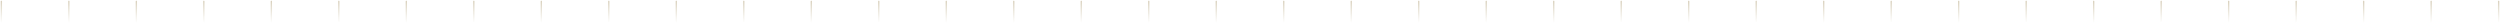 <svg width="1852" height="18" viewBox="0 0 1852 18" fill="none" xmlns="http://www.w3.org/2000/svg">
<g opacity="0.5">
<path d="M1 1L1 17" stroke="url(#paint0_linear_297_1415)" stroke-linecap="round"/>
<path d="M51 1L51 17" stroke="url(#paint1_linear_297_1415)" stroke-linecap="round"/>
<path d="M101 1L101 17" stroke="url(#paint2_linear_297_1415)" stroke-linecap="round"/>
<path d="M151 1L151 17" stroke="url(#paint3_linear_297_1415)" stroke-linecap="round"/>
<path d="M201 1L201 17" stroke="url(#paint4_linear_297_1415)" stroke-linecap="round"/>
<path d="M251 1L251 17" stroke="url(#paint5_linear_297_1415)" stroke-linecap="round"/>
<path d="M301 1L301 17" stroke="url(#paint6_linear_297_1415)" stroke-linecap="round"/>
<path d="M351 1L351 17" stroke="url(#paint7_linear_297_1415)" stroke-linecap="round"/>
<path d="M401 1L401 17" stroke="url(#paint8_linear_297_1415)" stroke-linecap="round"/>
<path d="M451 1L451 17" stroke="url(#paint9_linear_297_1415)" stroke-linecap="round"/>
<path d="M501 1L501 17" stroke="url(#paint10_linear_297_1415)" stroke-linecap="round"/>
<path d="M551 1L551 17" stroke="url(#paint11_linear_297_1415)" stroke-linecap="round"/>
<path d="M601 1L601 17" stroke="url(#paint12_linear_297_1415)" stroke-linecap="round"/>
<path d="M651 1L651 17" stroke="url(#paint13_linear_297_1415)" stroke-linecap="round"/>
<path d="M701 1L701 17" stroke="url(#paint14_linear_297_1415)" stroke-linecap="round"/>
<path d="M751 1L751 17" stroke="url(#paint15_linear_297_1415)" stroke-linecap="round"/>
<path d="M801 1L801 17" stroke="url(#paint16_linear_297_1415)" stroke-linecap="round"/>
<path d="M851 1L851 17" stroke="url(#paint17_linear_297_1415)" stroke-linecap="round"/>
<path d="M901 1L901 17" stroke="url(#paint18_linear_297_1415)" stroke-linecap="round"/>
<path d="M951 1L951 17" stroke="url(#paint19_linear_297_1415)" stroke-linecap="round"/>
<path d="M1001 1L1001 17" stroke="url(#paint20_linear_297_1415)" stroke-linecap="round"/>
<path d="M1051 1L1051 17" stroke="url(#paint21_linear_297_1415)" stroke-linecap="round"/>
<path d="M1101 1L1101 17" stroke="url(#paint22_linear_297_1415)" stroke-linecap="round"/>
<path d="M1151 1L1151 17" stroke="url(#paint23_linear_297_1415)" stroke-linecap="round"/>
<path d="M1201 1L1201 17" stroke="url(#paint24_linear_297_1415)" stroke-linecap="round"/>
<path d="M1251 1L1251 17" stroke="url(#paint25_linear_297_1415)" stroke-linecap="round"/>
<path d="M1301 1L1301 17" stroke="url(#paint26_linear_297_1415)" stroke-linecap="round"/>
<path d="M1351 1L1351 17" stroke="url(#paint27_linear_297_1415)" stroke-linecap="round"/>
<path d="M1401 1L1401 17" stroke="url(#paint28_linear_297_1415)" stroke-linecap="round"/>
<path d="M1451 1L1451 17" stroke="url(#paint29_linear_297_1415)" stroke-linecap="round"/>
<path d="M1501 1L1501 17" stroke="url(#paint30_linear_297_1415)" stroke-linecap="round"/>
<path d="M1551 1L1551 17" stroke="url(#paint31_linear_297_1415)" stroke-linecap="round"/>
<path d="M1601 1L1601 17" stroke="url(#paint32_linear_297_1415)" stroke-linecap="round"/>
<path d="M1651 1L1651 17" stroke="url(#paint33_linear_297_1415)" stroke-linecap="round"/>
<path d="M1701 1L1701 17" stroke="url(#paint34_linear_297_1415)" stroke-linecap="round"/>
<path d="M1751 1L1751 17" stroke="url(#paint35_linear_297_1415)" stroke-linecap="round"/>
<path d="M1801 1L1801 17" stroke="url(#paint36_linear_297_1415)" stroke-linecap="round"/>
<path d="M1851 1L1851 17" stroke="url(#paint37_linear_297_1415)" stroke-linecap="round"/>
</g>
<defs>
<linearGradient id="paint0_linear_297_1415" x1="0.5" y1="1" x2="0.5" y2="17" gradientUnits="userSpaceOnUse">
<stop stop-color="#B4A47D"/>
<stop offset="1" stop-color="#B4A47D" stop-opacity="0"/>
</linearGradient>
<linearGradient id="paint1_linear_297_1415" x1="50.5" y1="1" x2="50.5" y2="17" gradientUnits="userSpaceOnUse">
<stop stop-color="#B4A47D"/>
<stop offset="1" stop-color="#B4A47D" stop-opacity="0"/>
</linearGradient>
<linearGradient id="paint2_linear_297_1415" x1="100.5" y1="1" x2="100.5" y2="17" gradientUnits="userSpaceOnUse">
<stop stop-color="#B4A47D"/>
<stop offset="1" stop-color="#B4A47D" stop-opacity="0"/>
</linearGradient>
<linearGradient id="paint3_linear_297_1415" x1="150.5" y1="1" x2="150.5" y2="17" gradientUnits="userSpaceOnUse">
<stop stop-color="#B4A47D"/>
<stop offset="1" stop-color="#B4A47D" stop-opacity="0"/>
</linearGradient>
<linearGradient id="paint4_linear_297_1415" x1="200.5" y1="1" x2="200.5" y2="17" gradientUnits="userSpaceOnUse">
<stop stop-color="#B4A47D"/>
<stop offset="1" stop-color="#B4A47D" stop-opacity="0"/>
</linearGradient>
<linearGradient id="paint5_linear_297_1415" x1="250.5" y1="1" x2="250.5" y2="17" gradientUnits="userSpaceOnUse">
<stop stop-color="#B4A47D"/>
<stop offset="1" stop-color="#B4A47D" stop-opacity="0"/>
</linearGradient>
<linearGradient id="paint6_linear_297_1415" x1="300.5" y1="1" x2="300.5" y2="17" gradientUnits="userSpaceOnUse">
<stop stop-color="#B4A47D"/>
<stop offset="1" stop-color="#B4A47D" stop-opacity="0"/>
</linearGradient>
<linearGradient id="paint7_linear_297_1415" x1="350.5" y1="1" x2="350.5" y2="17" gradientUnits="userSpaceOnUse">
<stop stop-color="#B4A47D"/>
<stop offset="1" stop-color="#B4A47D" stop-opacity="0"/>
</linearGradient>
<linearGradient id="paint8_linear_297_1415" x1="400.5" y1="1" x2="400.5" y2="17" gradientUnits="userSpaceOnUse">
<stop stop-color="#B4A47D"/>
<stop offset="1" stop-color="#B4A47D" stop-opacity="0"/>
</linearGradient>
<linearGradient id="paint9_linear_297_1415" x1="450.5" y1="1" x2="450.5" y2="17" gradientUnits="userSpaceOnUse">
<stop stop-color="#B4A47D"/>
<stop offset="1" stop-color="#B4A47D" stop-opacity="0"/>
</linearGradient>
<linearGradient id="paint10_linear_297_1415" x1="500.5" y1="1" x2="500.5" y2="17" gradientUnits="userSpaceOnUse">
<stop stop-color="#B4A47D"/>
<stop offset="1" stop-color="#B4A47D" stop-opacity="0"/>
</linearGradient>
<linearGradient id="paint11_linear_297_1415" x1="550.5" y1="1" x2="550.5" y2="17" gradientUnits="userSpaceOnUse">
<stop stop-color="#B4A47D"/>
<stop offset="1" stop-color="#B4A47D" stop-opacity="0"/>
</linearGradient>
<linearGradient id="paint12_linear_297_1415" x1="600.5" y1="1" x2="600.5" y2="17" gradientUnits="userSpaceOnUse">
<stop stop-color="#B4A47D"/>
<stop offset="1" stop-color="#B4A47D" stop-opacity="0"/>
</linearGradient>
<linearGradient id="paint13_linear_297_1415" x1="650.5" y1="1" x2="650.5" y2="17" gradientUnits="userSpaceOnUse">
<stop stop-color="#B4A47D"/>
<stop offset="1" stop-color="#B4A47D" stop-opacity="0"/>
</linearGradient>
<linearGradient id="paint14_linear_297_1415" x1="700.5" y1="1" x2="700.5" y2="17" gradientUnits="userSpaceOnUse">
<stop stop-color="#B4A47D"/>
<stop offset="1" stop-color="#B4A47D" stop-opacity="0"/>
</linearGradient>
<linearGradient id="paint15_linear_297_1415" x1="750.5" y1="1" x2="750.5" y2="17" gradientUnits="userSpaceOnUse">
<stop stop-color="#B4A47D"/>
<stop offset="1" stop-color="#B4A47D" stop-opacity="0"/>
</linearGradient>
<linearGradient id="paint16_linear_297_1415" x1="800.5" y1="1" x2="800.5" y2="17" gradientUnits="userSpaceOnUse">
<stop stop-color="#B4A47D"/>
<stop offset="1" stop-color="#B4A47D" stop-opacity="0"/>
</linearGradient>
<linearGradient id="paint17_linear_297_1415" x1="850.5" y1="1" x2="850.5" y2="17" gradientUnits="userSpaceOnUse">
<stop stop-color="#B4A47D"/>
<stop offset="1" stop-color="#B4A47D" stop-opacity="0"/>
</linearGradient>
<linearGradient id="paint18_linear_297_1415" x1="900.5" y1="1" x2="900.5" y2="17" gradientUnits="userSpaceOnUse">
<stop stop-color="#B4A47D"/>
<stop offset="1" stop-color="#B4A47D" stop-opacity="0"/>
</linearGradient>
<linearGradient id="paint19_linear_297_1415" x1="950.5" y1="1" x2="950.5" y2="17" gradientUnits="userSpaceOnUse">
<stop stop-color="#B4A47D"/>
<stop offset="1" stop-color="#B4A47D" stop-opacity="0"/>
</linearGradient>
<linearGradient id="paint20_linear_297_1415" x1="1000.5" y1="1" x2="1000.5" y2="17" gradientUnits="userSpaceOnUse">
<stop stop-color="#B4A47D"/>
<stop offset="1" stop-color="#B4A47D" stop-opacity="0"/>
</linearGradient>
<linearGradient id="paint21_linear_297_1415" x1="1050.5" y1="1" x2="1050.5" y2="17" gradientUnits="userSpaceOnUse">
<stop stop-color="#B4A47D"/>
<stop offset="1" stop-color="#B4A47D" stop-opacity="0"/>
</linearGradient>
<linearGradient id="paint22_linear_297_1415" x1="1100.5" y1="1" x2="1100.5" y2="17" gradientUnits="userSpaceOnUse">
<stop stop-color="#B4A47D"/>
<stop offset="1" stop-color="#B4A47D" stop-opacity="0"/>
</linearGradient>
<linearGradient id="paint23_linear_297_1415" x1="1150.5" y1="1" x2="1150.5" y2="17" gradientUnits="userSpaceOnUse">
<stop stop-color="#B4A47D"/>
<stop offset="1" stop-color="#B4A47D" stop-opacity="0"/>
</linearGradient>
<linearGradient id="paint24_linear_297_1415" x1="1200.5" y1="1" x2="1200.5" y2="17" gradientUnits="userSpaceOnUse">
<stop stop-color="#B4A47D"/>
<stop offset="1" stop-color="#B4A47D" stop-opacity="0"/>
</linearGradient>
<linearGradient id="paint25_linear_297_1415" x1="1250.5" y1="1" x2="1250.5" y2="17" gradientUnits="userSpaceOnUse">
<stop stop-color="#B4A47D"/>
<stop offset="1" stop-color="#B4A47D" stop-opacity="0"/>
</linearGradient>
<linearGradient id="paint26_linear_297_1415" x1="1300.5" y1="1" x2="1300.5" y2="17" gradientUnits="userSpaceOnUse">
<stop stop-color="#B4A47D"/>
<stop offset="1" stop-color="#B4A47D" stop-opacity="0"/>
</linearGradient>
<linearGradient id="paint27_linear_297_1415" x1="1350.5" y1="1" x2="1350.5" y2="17" gradientUnits="userSpaceOnUse">
<stop stop-color="#B4A47D"/>
<stop offset="1" stop-color="#B4A47D" stop-opacity="0"/>
</linearGradient>
<linearGradient id="paint28_linear_297_1415" x1="1400.5" y1="1" x2="1400.5" y2="17" gradientUnits="userSpaceOnUse">
<stop stop-color="#B4A47D"/>
<stop offset="1" stop-color="#B4A47D" stop-opacity="0"/>
</linearGradient>
<linearGradient id="paint29_linear_297_1415" x1="1450.5" y1="1" x2="1450.5" y2="17" gradientUnits="userSpaceOnUse">
<stop stop-color="#B4A47D"/>
<stop offset="1" stop-color="#B4A47D" stop-opacity="0"/>
</linearGradient>
<linearGradient id="paint30_linear_297_1415" x1="1500.5" y1="1" x2="1500.5" y2="17" gradientUnits="userSpaceOnUse">
<stop stop-color="#B4A47D"/>
<stop offset="1" stop-color="#B4A47D" stop-opacity="0"/>
</linearGradient>
<linearGradient id="paint31_linear_297_1415" x1="1550.5" y1="1" x2="1550.5" y2="17" gradientUnits="userSpaceOnUse">
<stop stop-color="#B4A47D"/>
<stop offset="1" stop-color="#B4A47D" stop-opacity="0"/>
</linearGradient>
<linearGradient id="paint32_linear_297_1415" x1="1600.5" y1="1" x2="1600.5" y2="17" gradientUnits="userSpaceOnUse">
<stop stop-color="#B4A47D"/>
<stop offset="1" stop-color="#B4A47D" stop-opacity="0"/>
</linearGradient>
<linearGradient id="paint33_linear_297_1415" x1="1650.5" y1="1" x2="1650.5" y2="17" gradientUnits="userSpaceOnUse">
<stop stop-color="#B4A47D"/>
<stop offset="1" stop-color="#B4A47D" stop-opacity="0"/>
</linearGradient>
<linearGradient id="paint34_linear_297_1415" x1="1700.5" y1="1" x2="1700.5" y2="17" gradientUnits="userSpaceOnUse">
<stop stop-color="#B4A47D"/>
<stop offset="1" stop-color="#B4A47D" stop-opacity="0"/>
</linearGradient>
<linearGradient id="paint35_linear_297_1415" x1="1750.5" y1="1" x2="1750.5" y2="17" gradientUnits="userSpaceOnUse">
<stop stop-color="#B4A47D"/>
<stop offset="1" stop-color="#B4A47D" stop-opacity="0"/>
</linearGradient>
<linearGradient id="paint36_linear_297_1415" x1="1800.5" y1="1" x2="1800.5" y2="17" gradientUnits="userSpaceOnUse">
<stop stop-color="#B4A47D"/>
<stop offset="1" stop-color="#B4A47D" stop-opacity="0"/>
</linearGradient>
<linearGradient id="paint37_linear_297_1415" x1="1850.5" y1="1" x2="1850.5" y2="17" gradientUnits="userSpaceOnUse">
<stop stop-color="#B4A47D"/>
<stop offset="1" stop-color="#B4A47D" stop-opacity="0"/>
</linearGradient>
</defs>
</svg>

